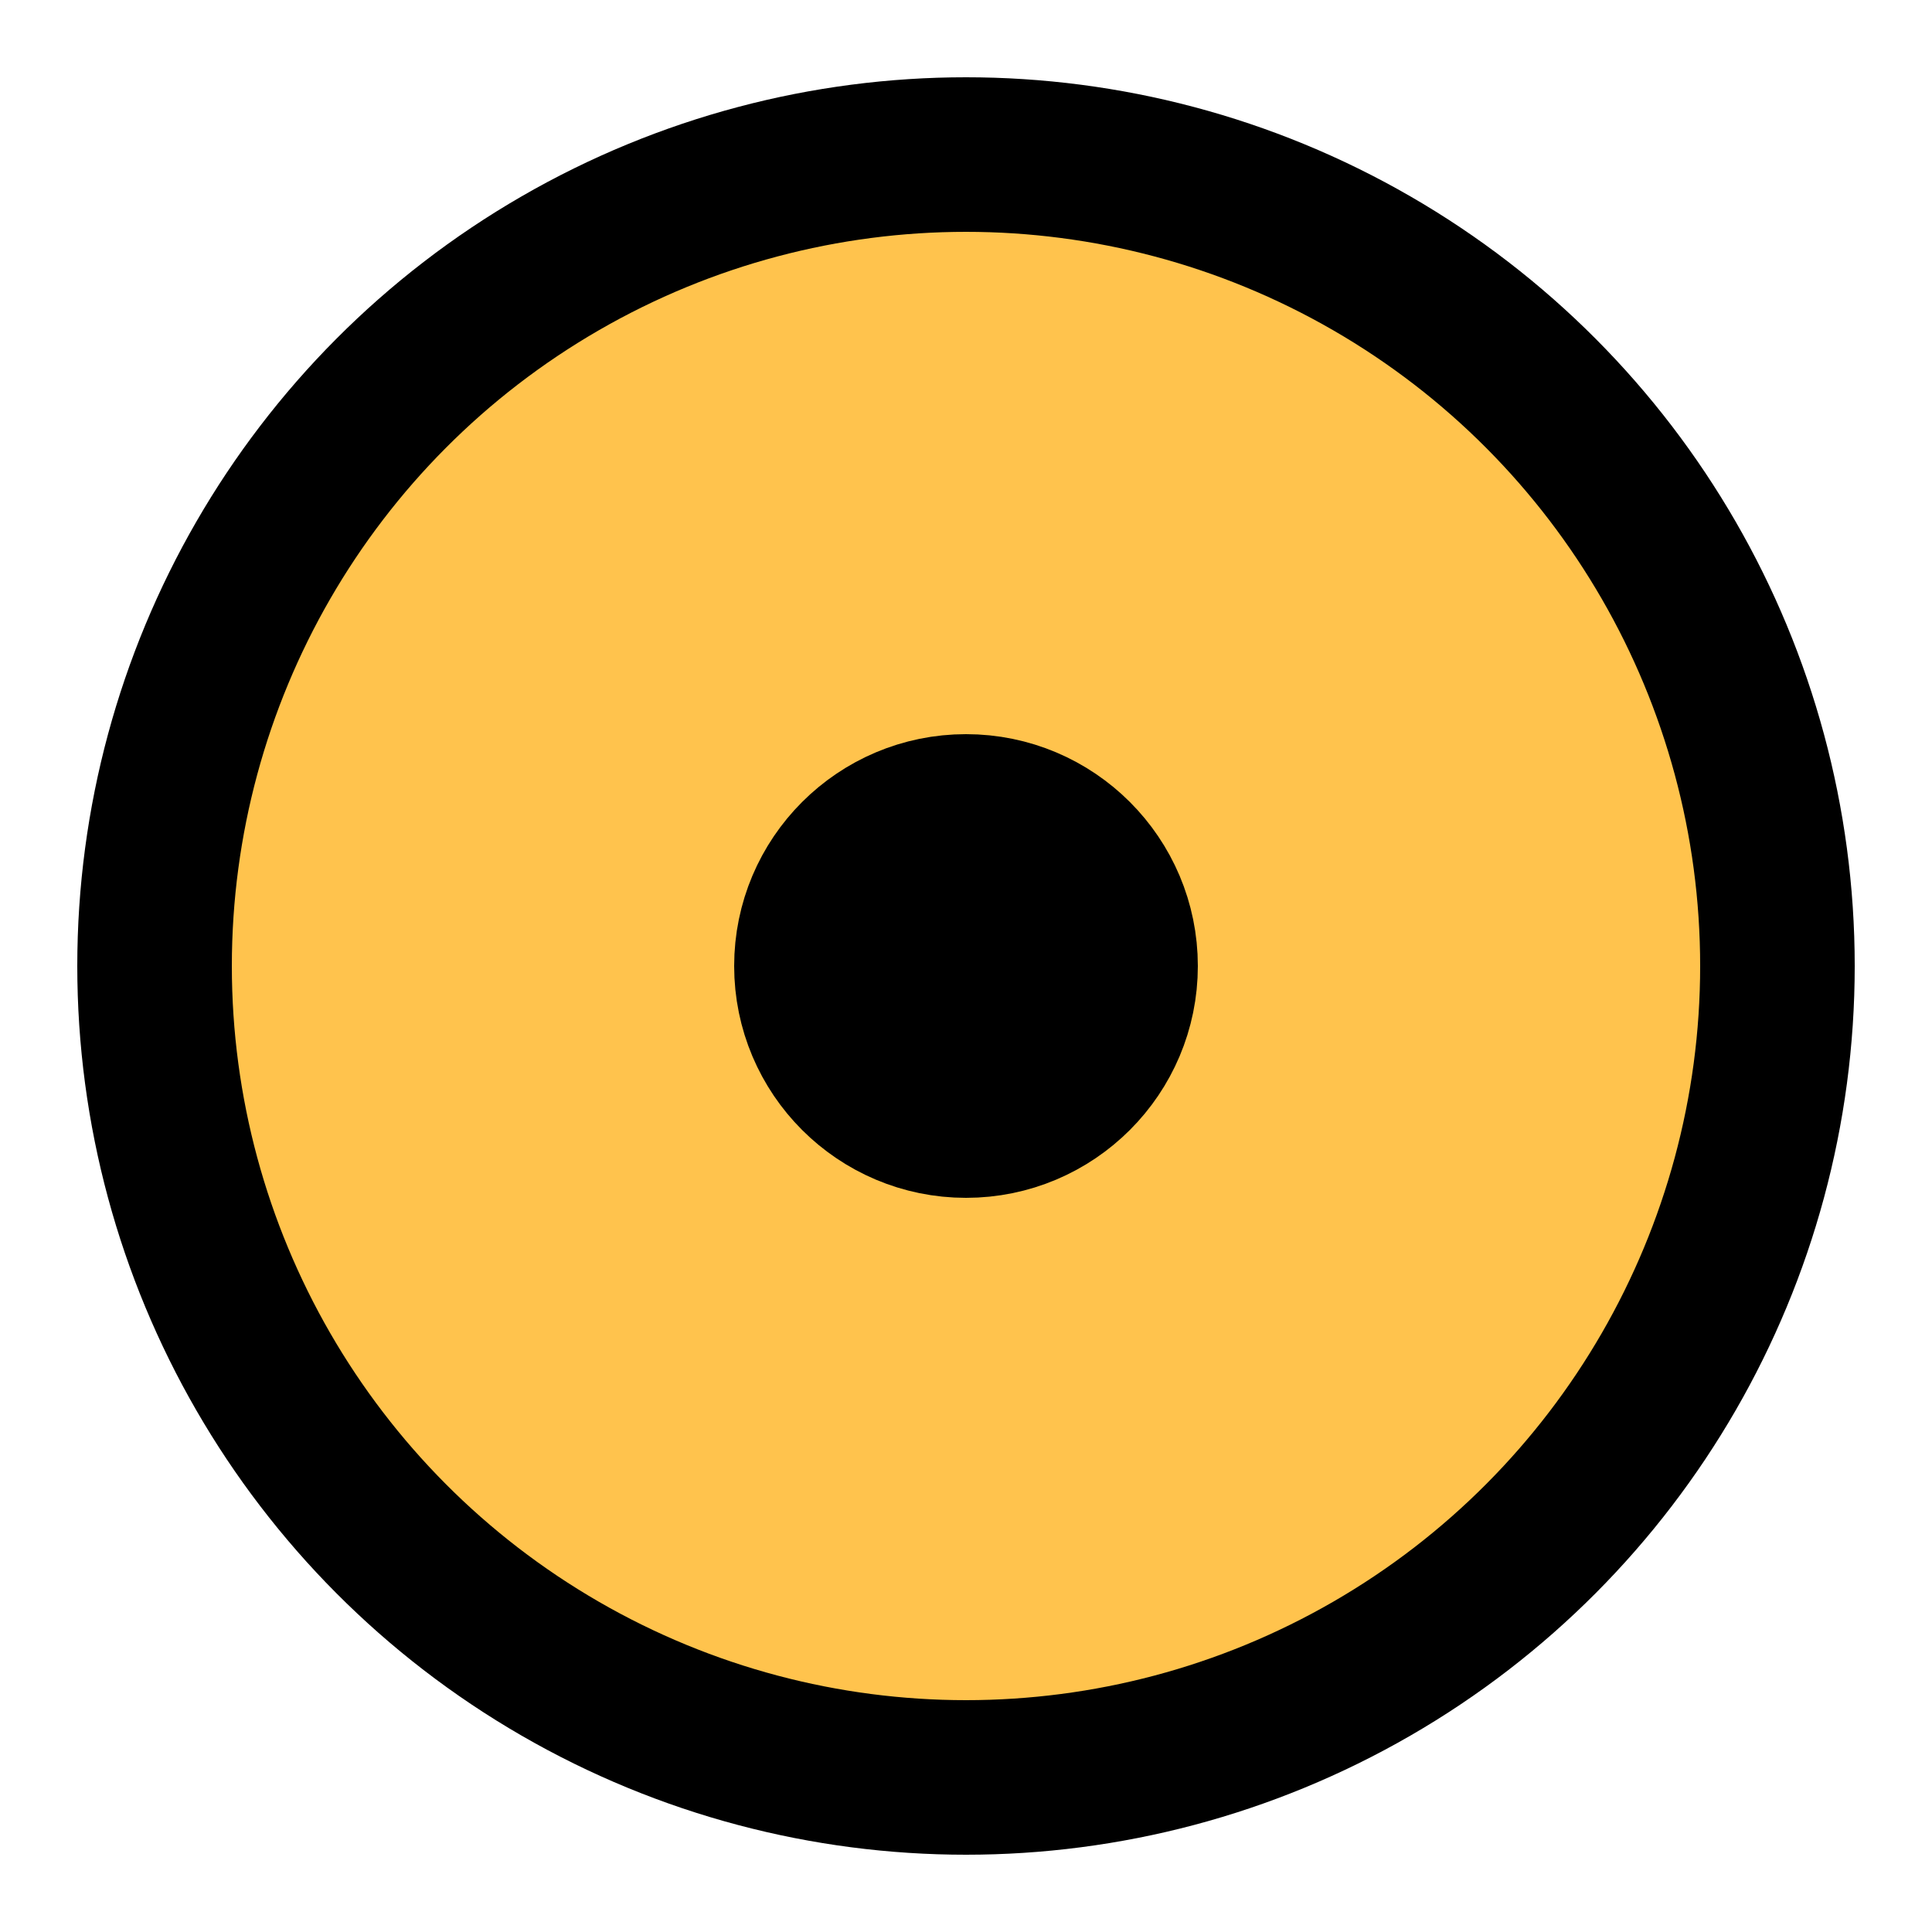 <svg xmlns="http://www.w3.org/2000/svg"
     width="500px" height="500px"
     viewBox="0 0 500 500" preserveAspectRatio="xMidYMid meet">
    <circle cx="250" cy="250" r="210"
            style="fill:#ffc34d;stroke:black;stroke-width:40px;"
            />
    <circle cx="250" cy="250"
            style="fill:black;stroke:black;stroke-width:40px;"
            r="40" />
</svg>
